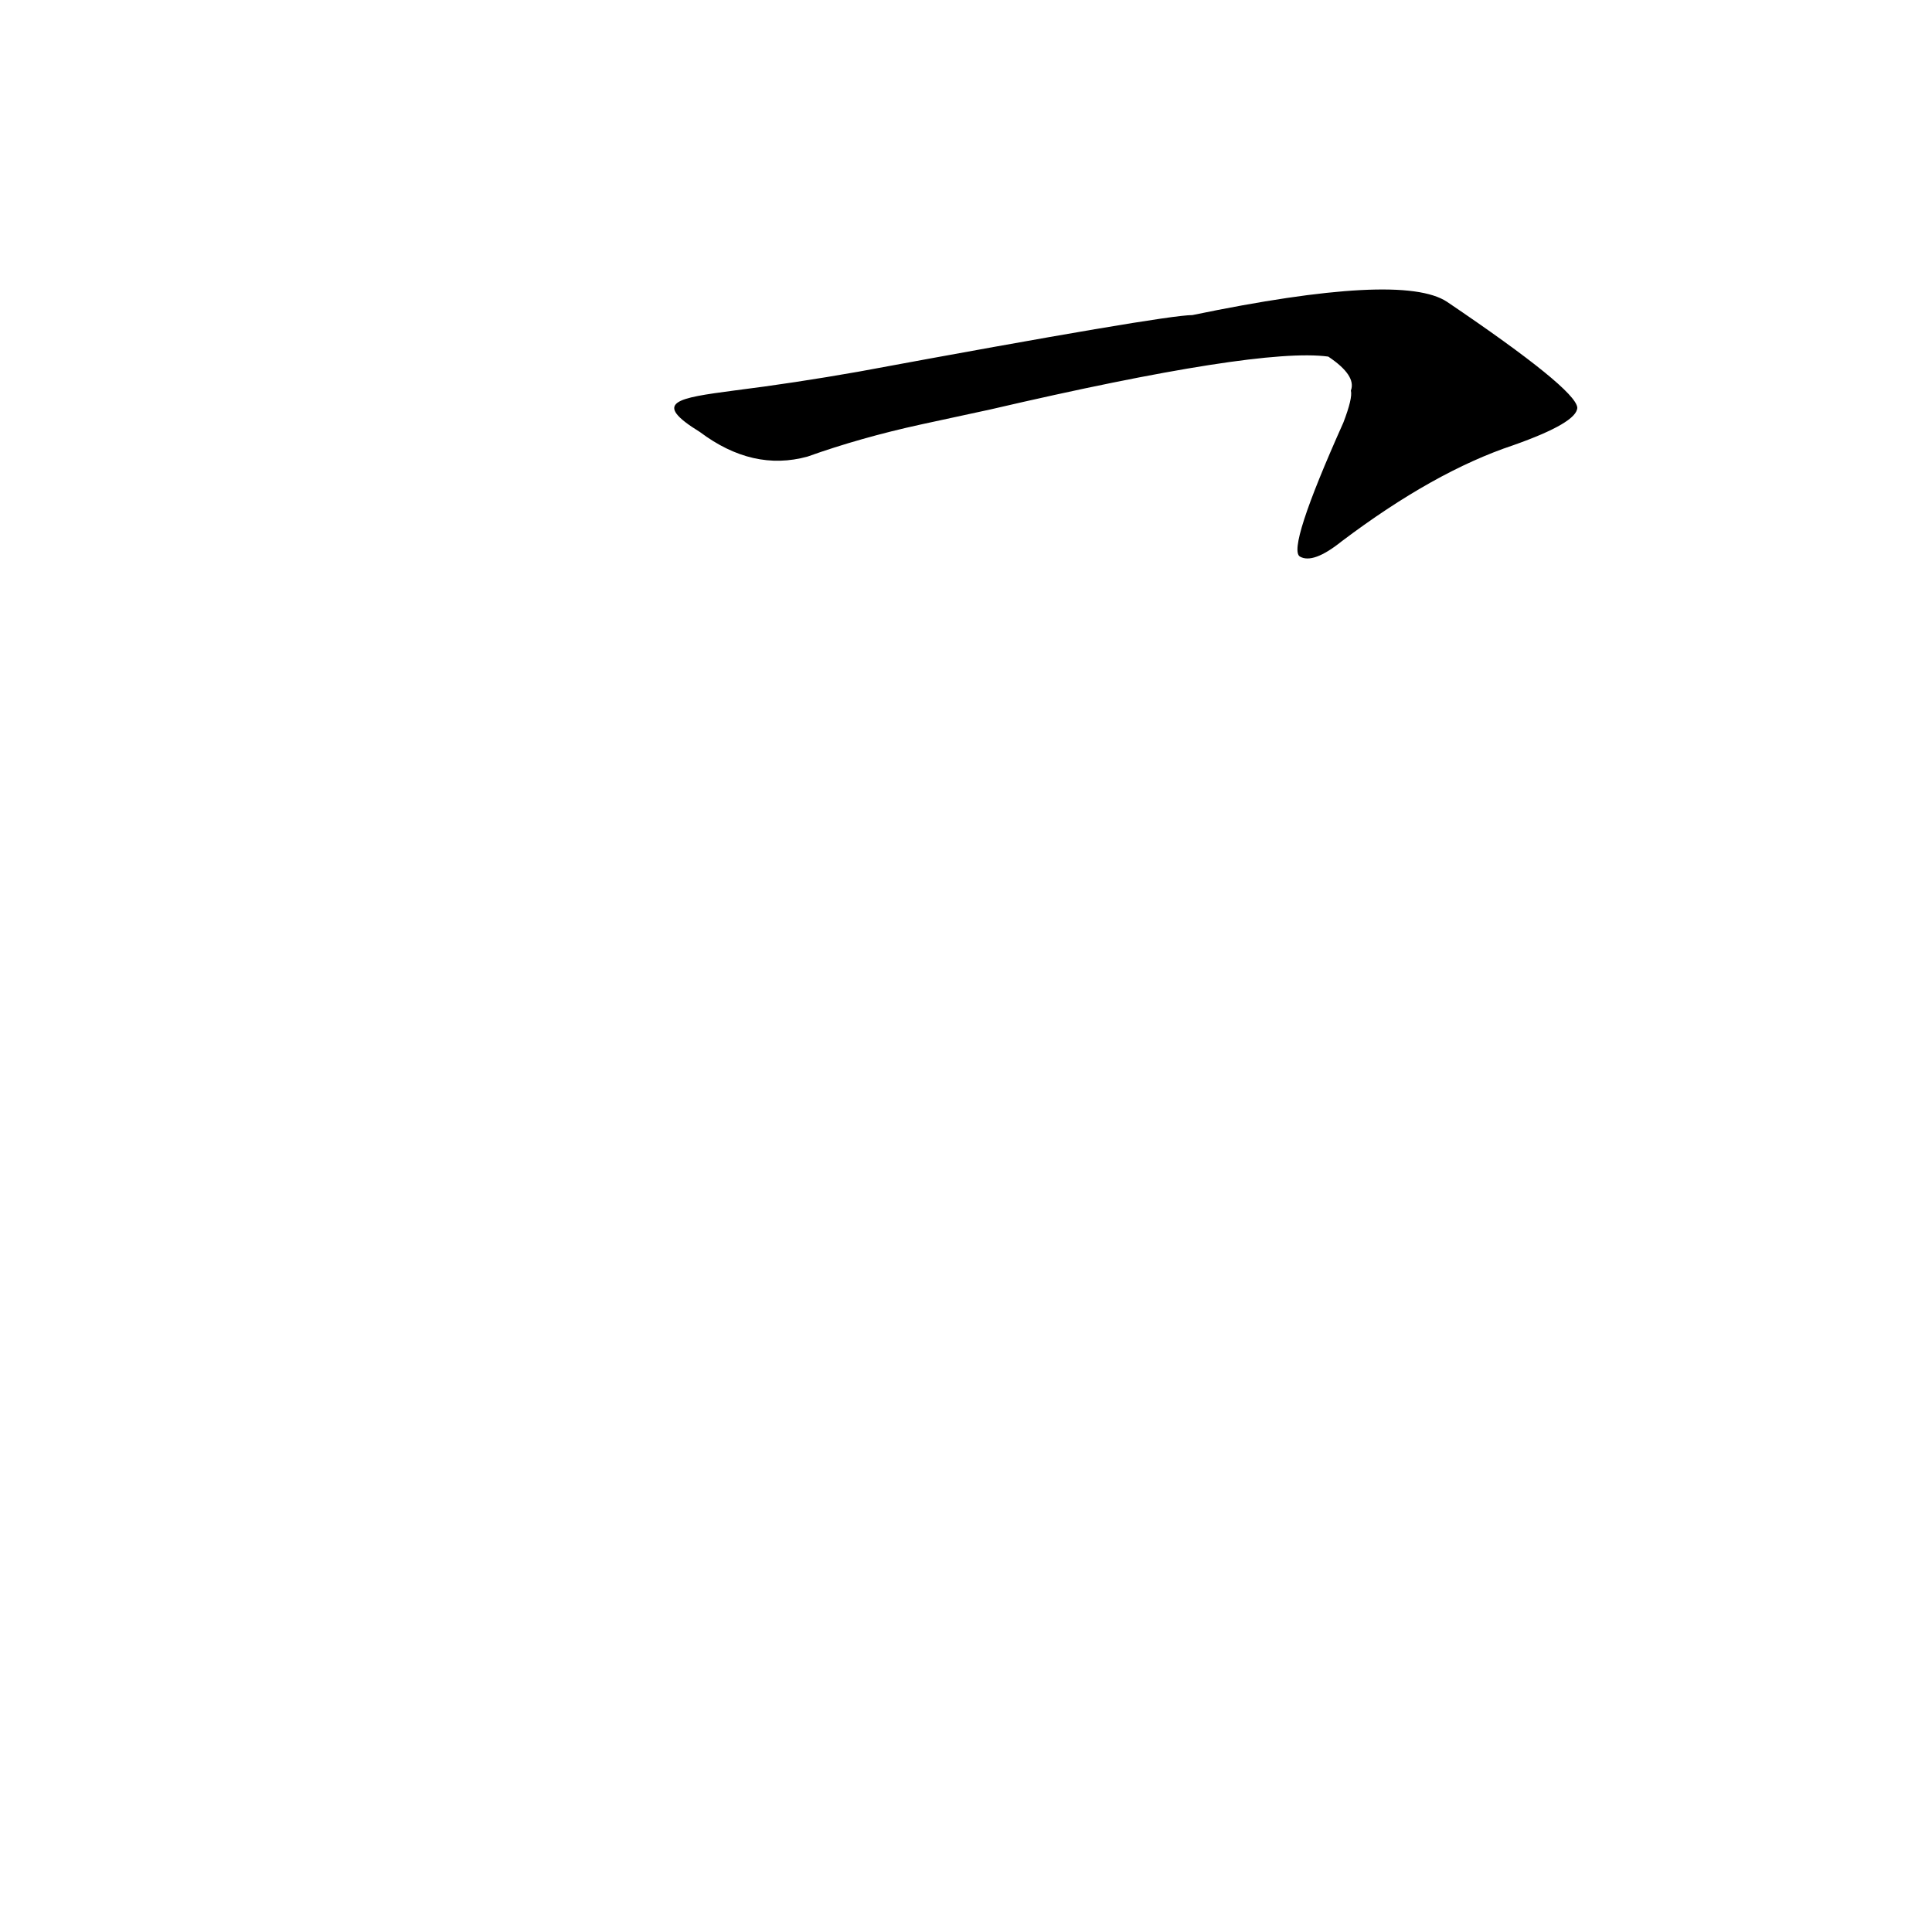<?xml version='1.0' encoding='utf-8'?>
<svg xmlns="http://www.w3.org/2000/svg" version="1.1" viewBox="0 0 1024 1024"><g transform="scale(1, -1) translate(0, -900)"><path d="M 525 683 Q 667 716 704 711 Q 719 701 716 693 Q 717 689 712 676 Q 682 609 689 605 Q 696 601 711 613 Q 760 650 802 664 Q 836 676 836 684 Q 835 694 767 740 Q 743 756 632 733 Q 617 733 455 703 Q 421 697 389 693 C 359 689 345 687 371 671 Q 399 650 428 658 Q 456 668 488 675 L 525 683 Z" fill="black" /></g></svg>